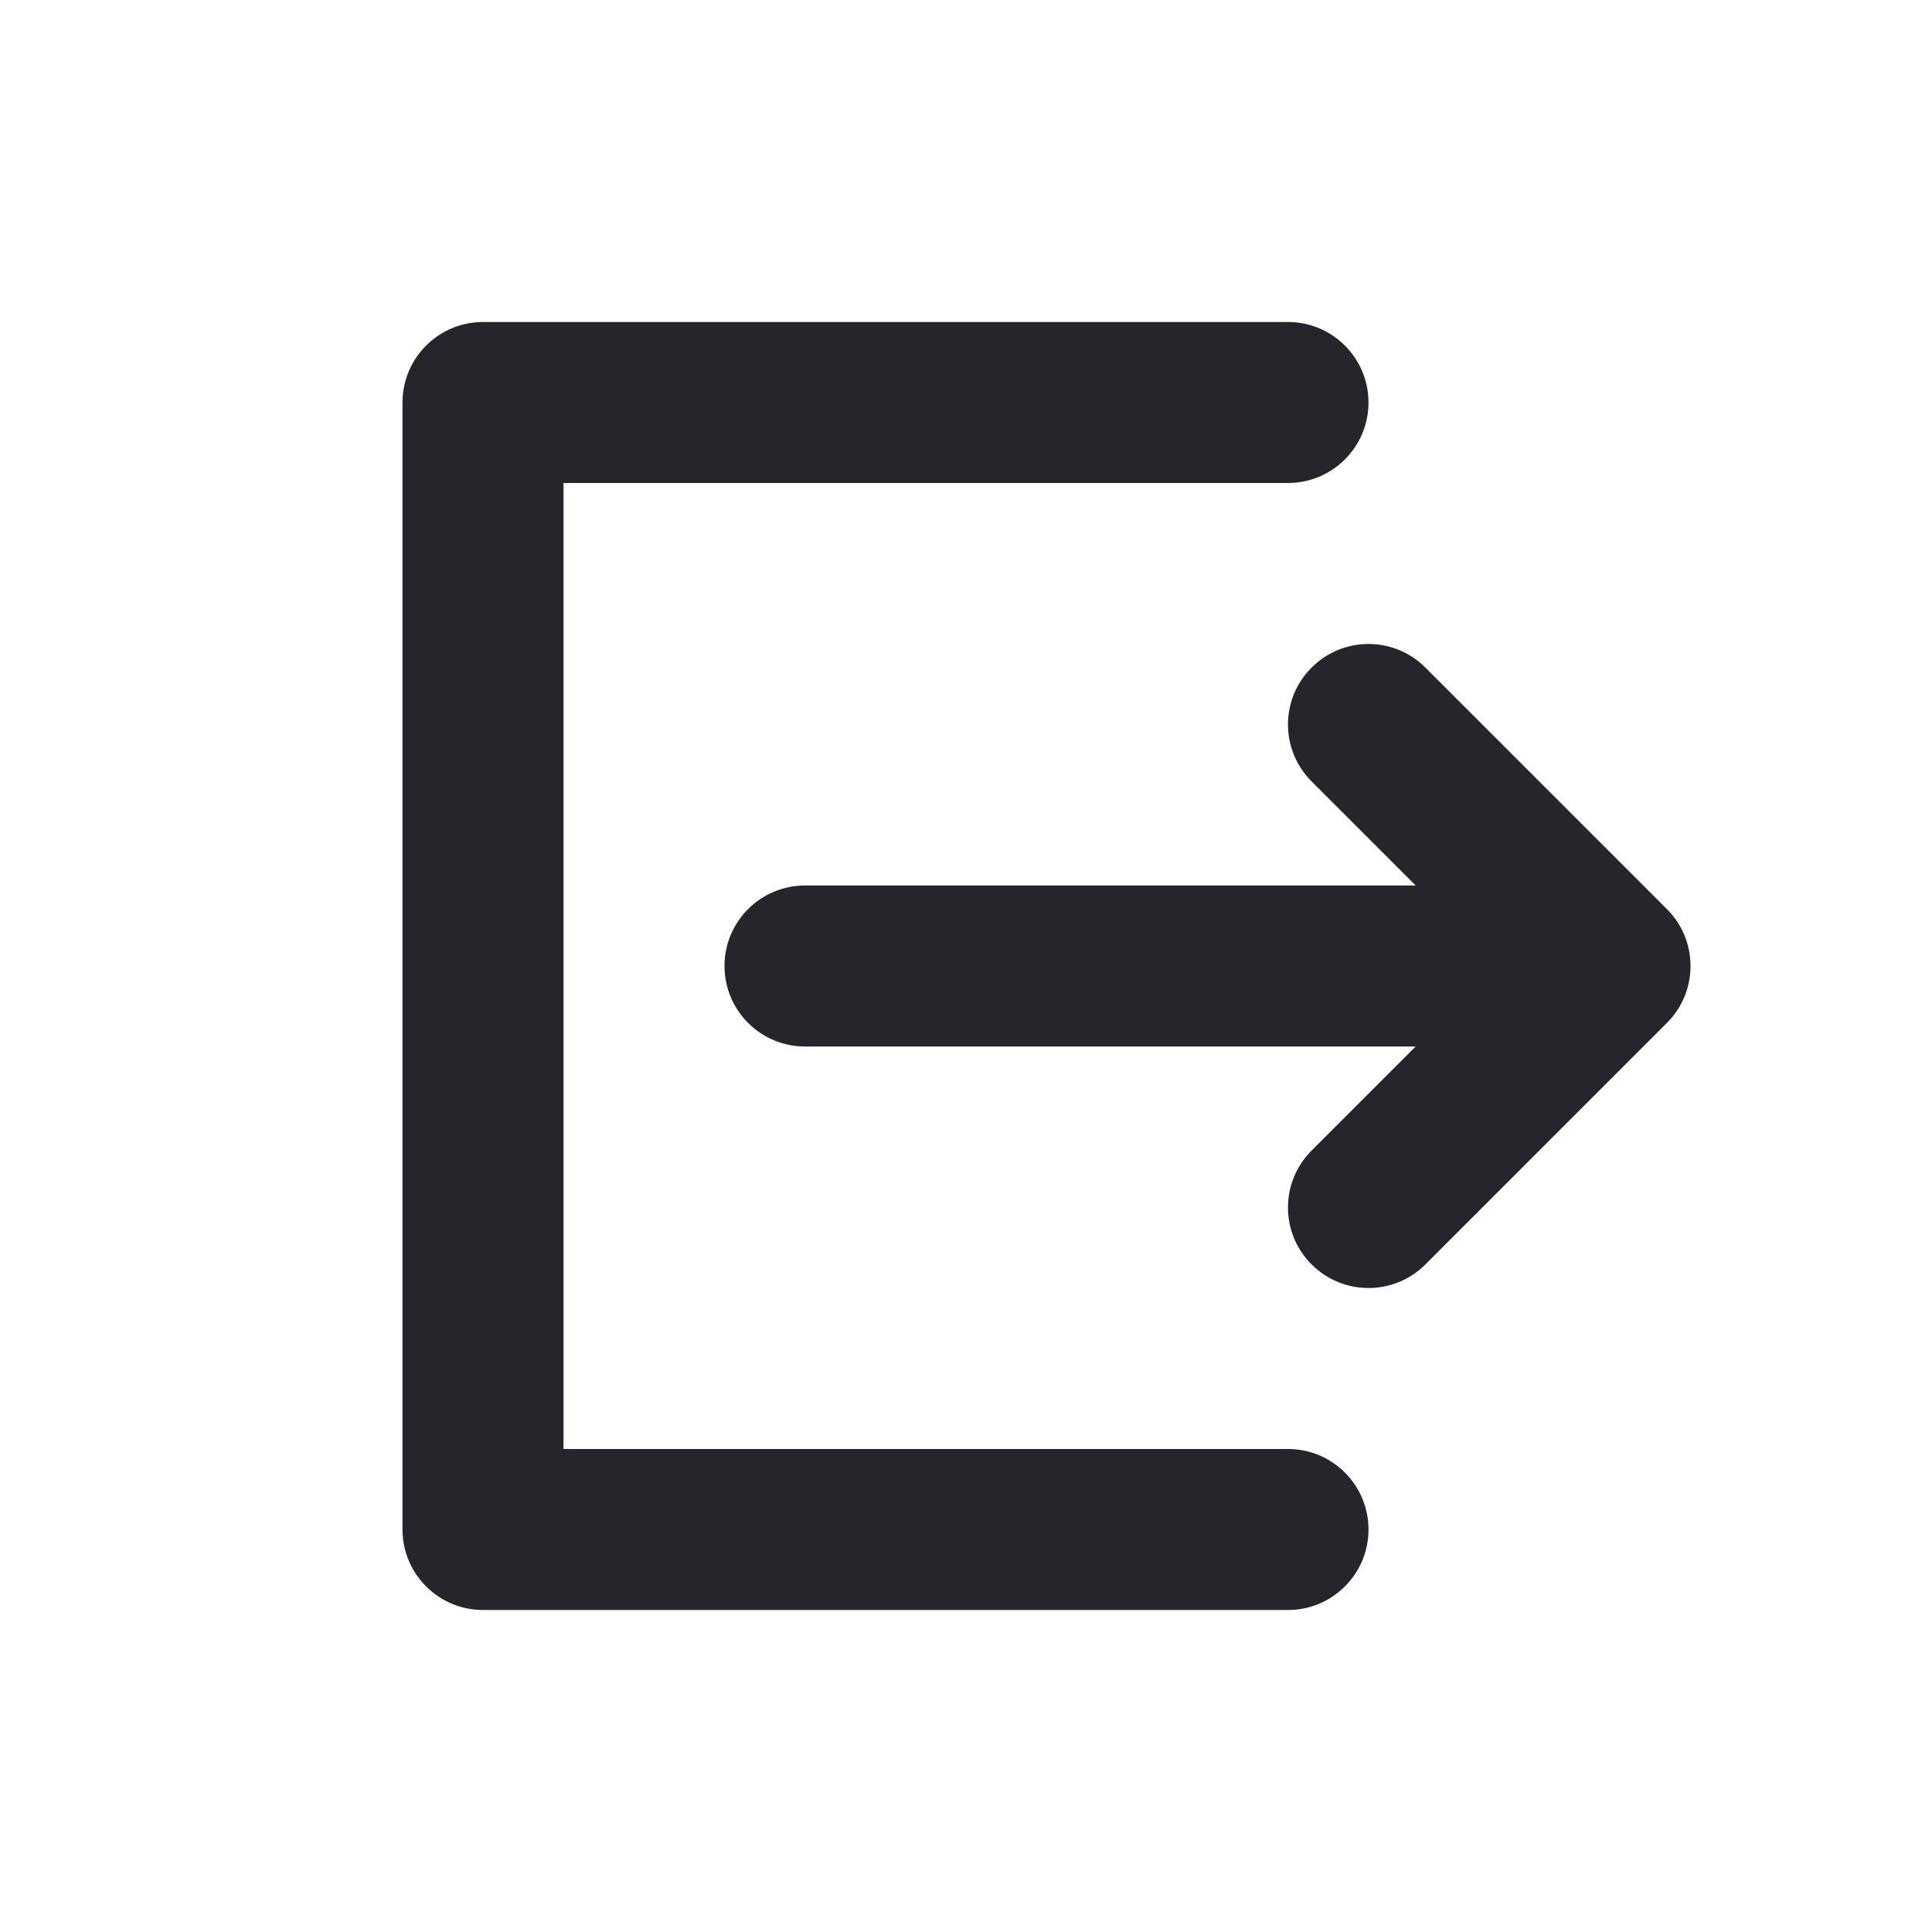 <svg width="24" height="24" viewBox="0 0 24 24" fill="none" xmlns="http://www.w3.org/2000/svg">
<path d="M20 12L20.707 12.707C21.098 12.317 21.098 11.683 20.707 11.293L20 12ZM10 11C9.448 11 9 11.448 9 12C9 12.552 9.448 13 10 13V11ZM17.707 8.293C17.317 7.902 16.683 7.902 16.293 8.293C15.902 8.683 15.902 9.317 16.293 9.707L17.707 8.293ZM16.293 14.293C15.902 14.683 15.902 15.317 16.293 15.707C16.683 16.098 17.317 16.098 17.707 15.707L16.293 14.293ZM16 6C16.552 6 17 5.552 17 5C17 4.448 16.552 4 16 4V6ZM6 5V4C5.448 4 5 4.448 5 5H6ZM6 19H5C5 19.552 5.448 20 6 20V19ZM16 20C16.552 20 17 19.552 17 19C17 18.448 16.552 18 16 18V20ZM20 11H10V13H20V11ZM20.707 11.293L17.707 8.293L16.293 9.707L19.293 12.707L20.707 11.293ZM19.293 11.293L16.293 14.293L17.707 15.707L20.707 12.707L19.293 11.293ZM16 4H6V6H16V4ZM5 5V19H7V5H5ZM6 20H16V18H6V20Z" fill="#26252B"/>
</svg>
